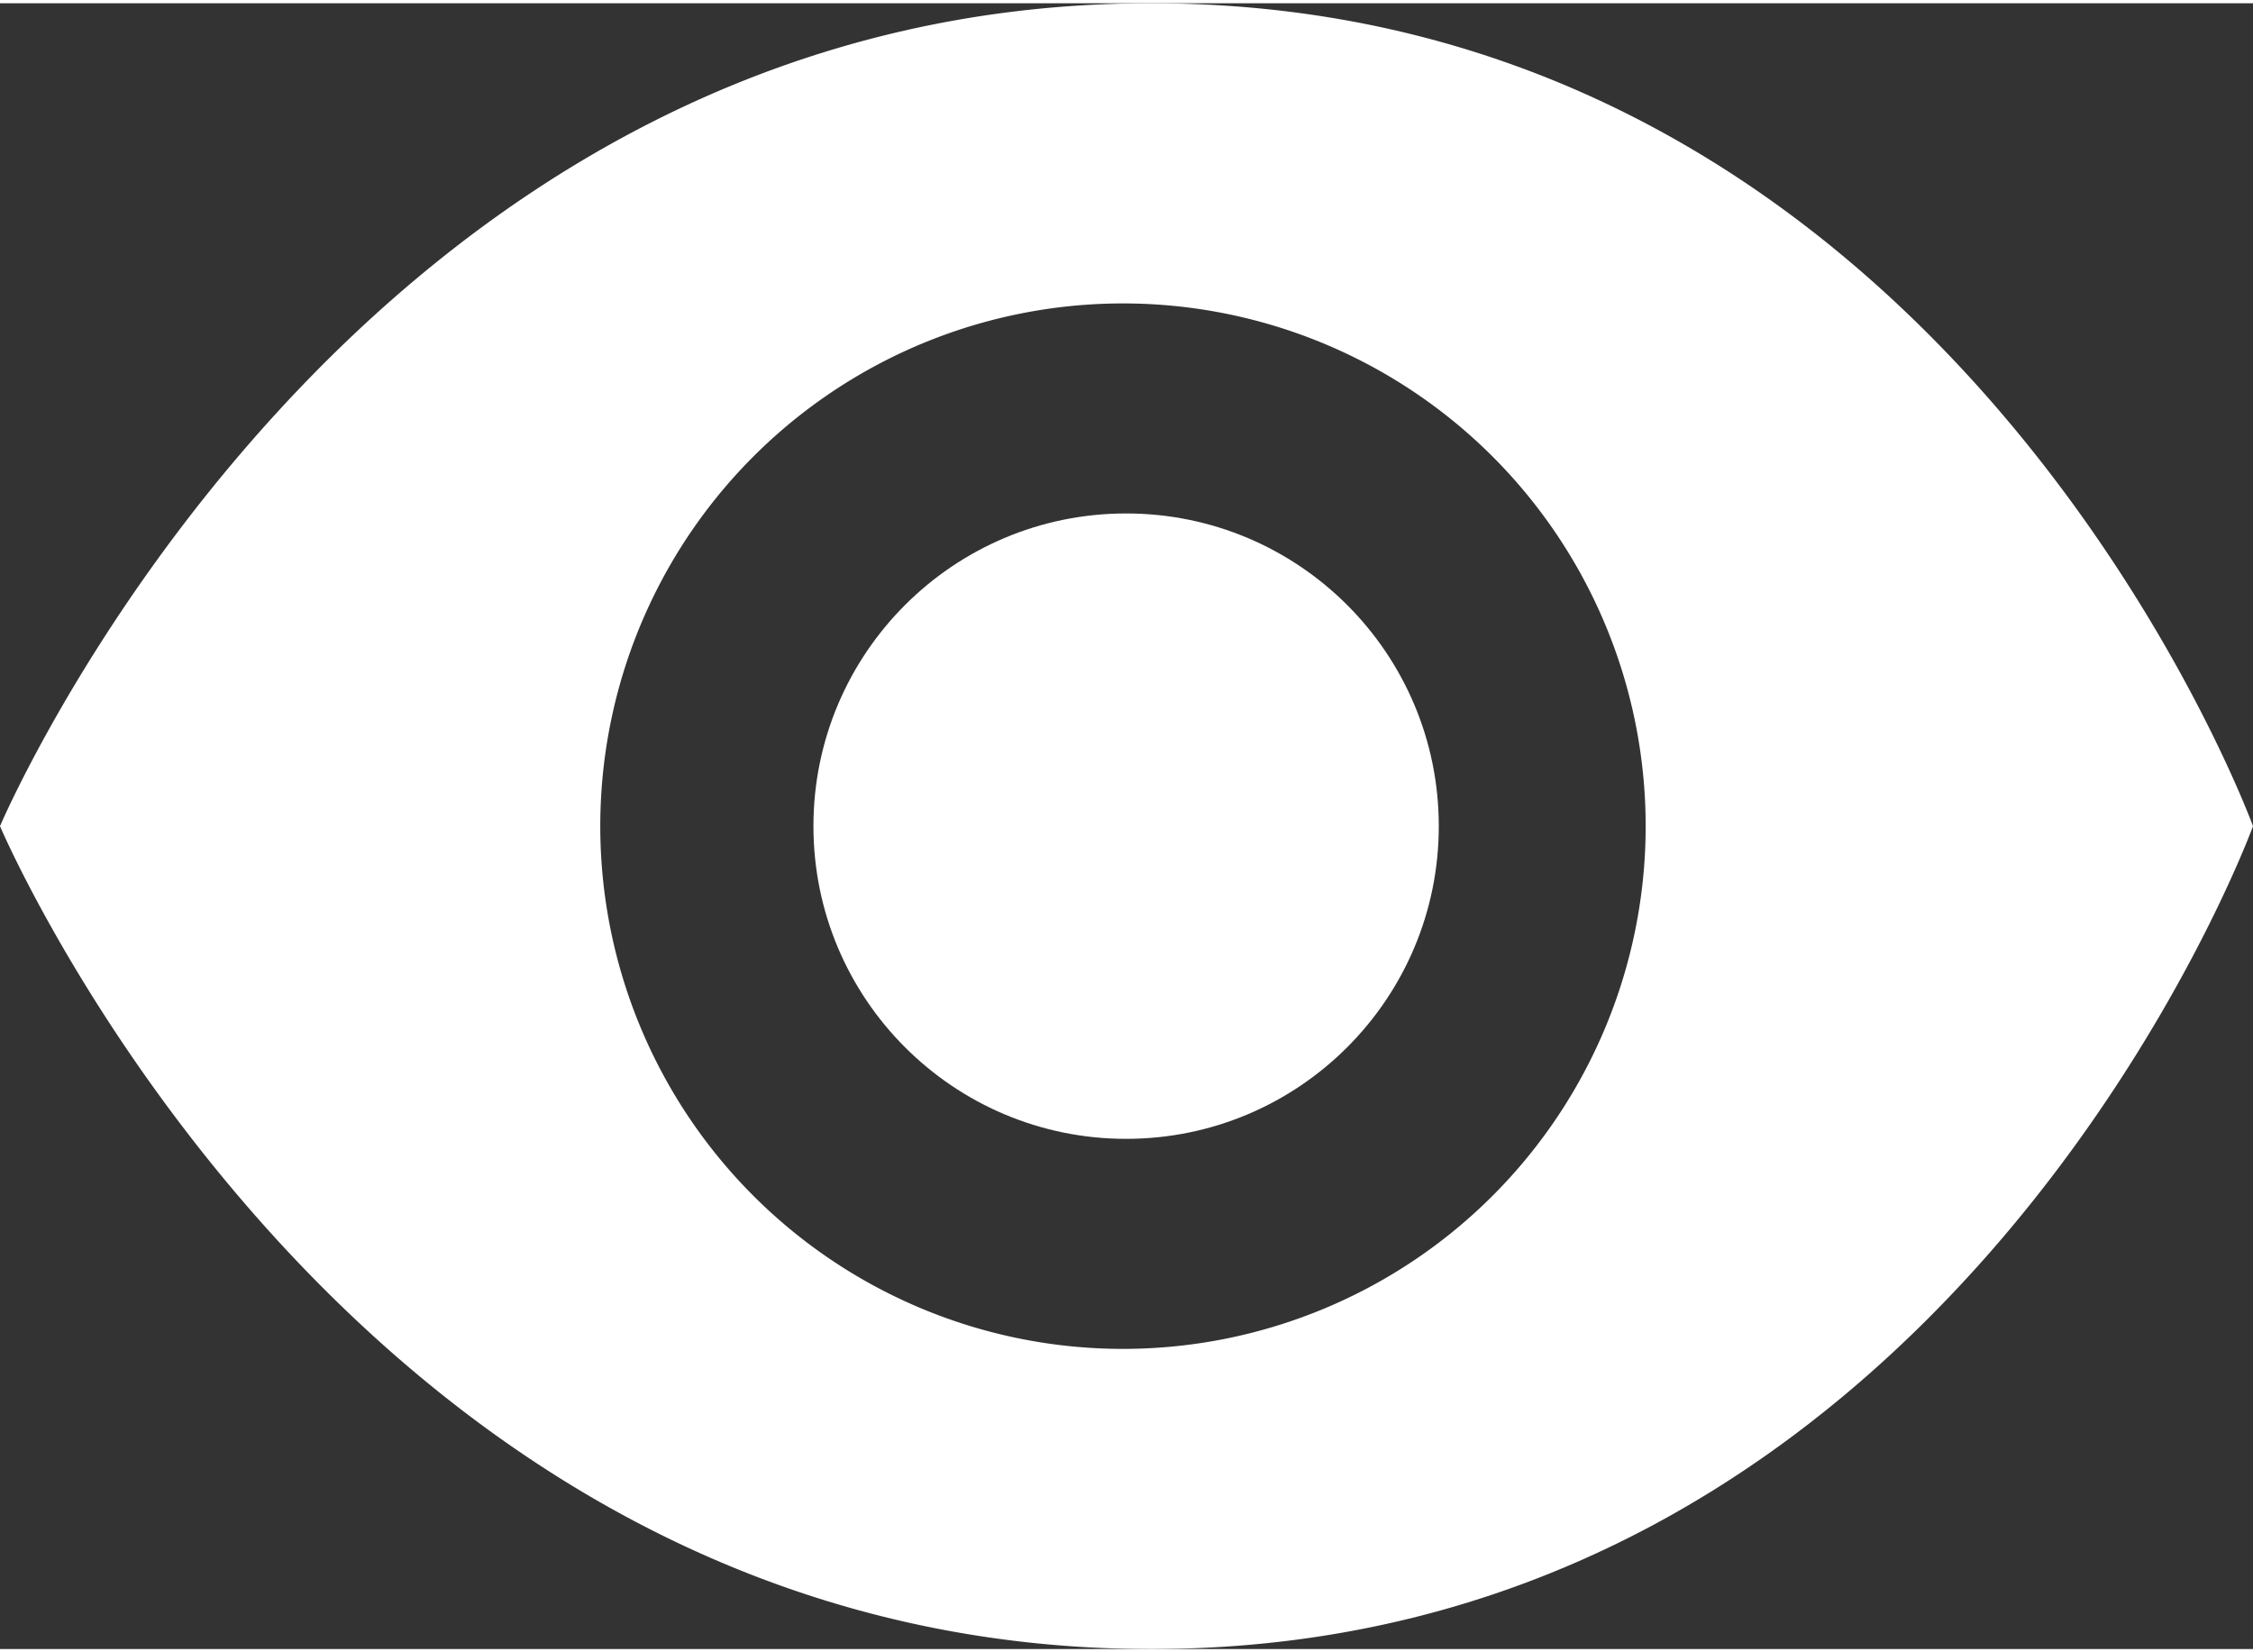 <svg width="30" height="22" id="Слой_1" data-name="Слой 1" xmlns="http://www.w3.org/2000/svg" viewBox="0 0 28.75 21"><rect x="0" y="0" width="28.75" height="21" fill="#333333" stroke="none"/><defs><style>.cls-1{fill:#fff;}</style></defs><title>дополнительные иконки</title><path class="cls-1" d="M14.69,0C4.46,0,0,10.5,0,10.5S4.46,21,14.69,21,28.75,10.5,28.75,10.5,24.92,0,14.69,0Zm-.32,17.17A6.67,6.67,0,1,1,21,10.5,6.67,6.67,0,0,1,14.37,17.17Z"/><circle class="cls-1" cx="14.37" cy="10.5" r="3.99"/></svg>
